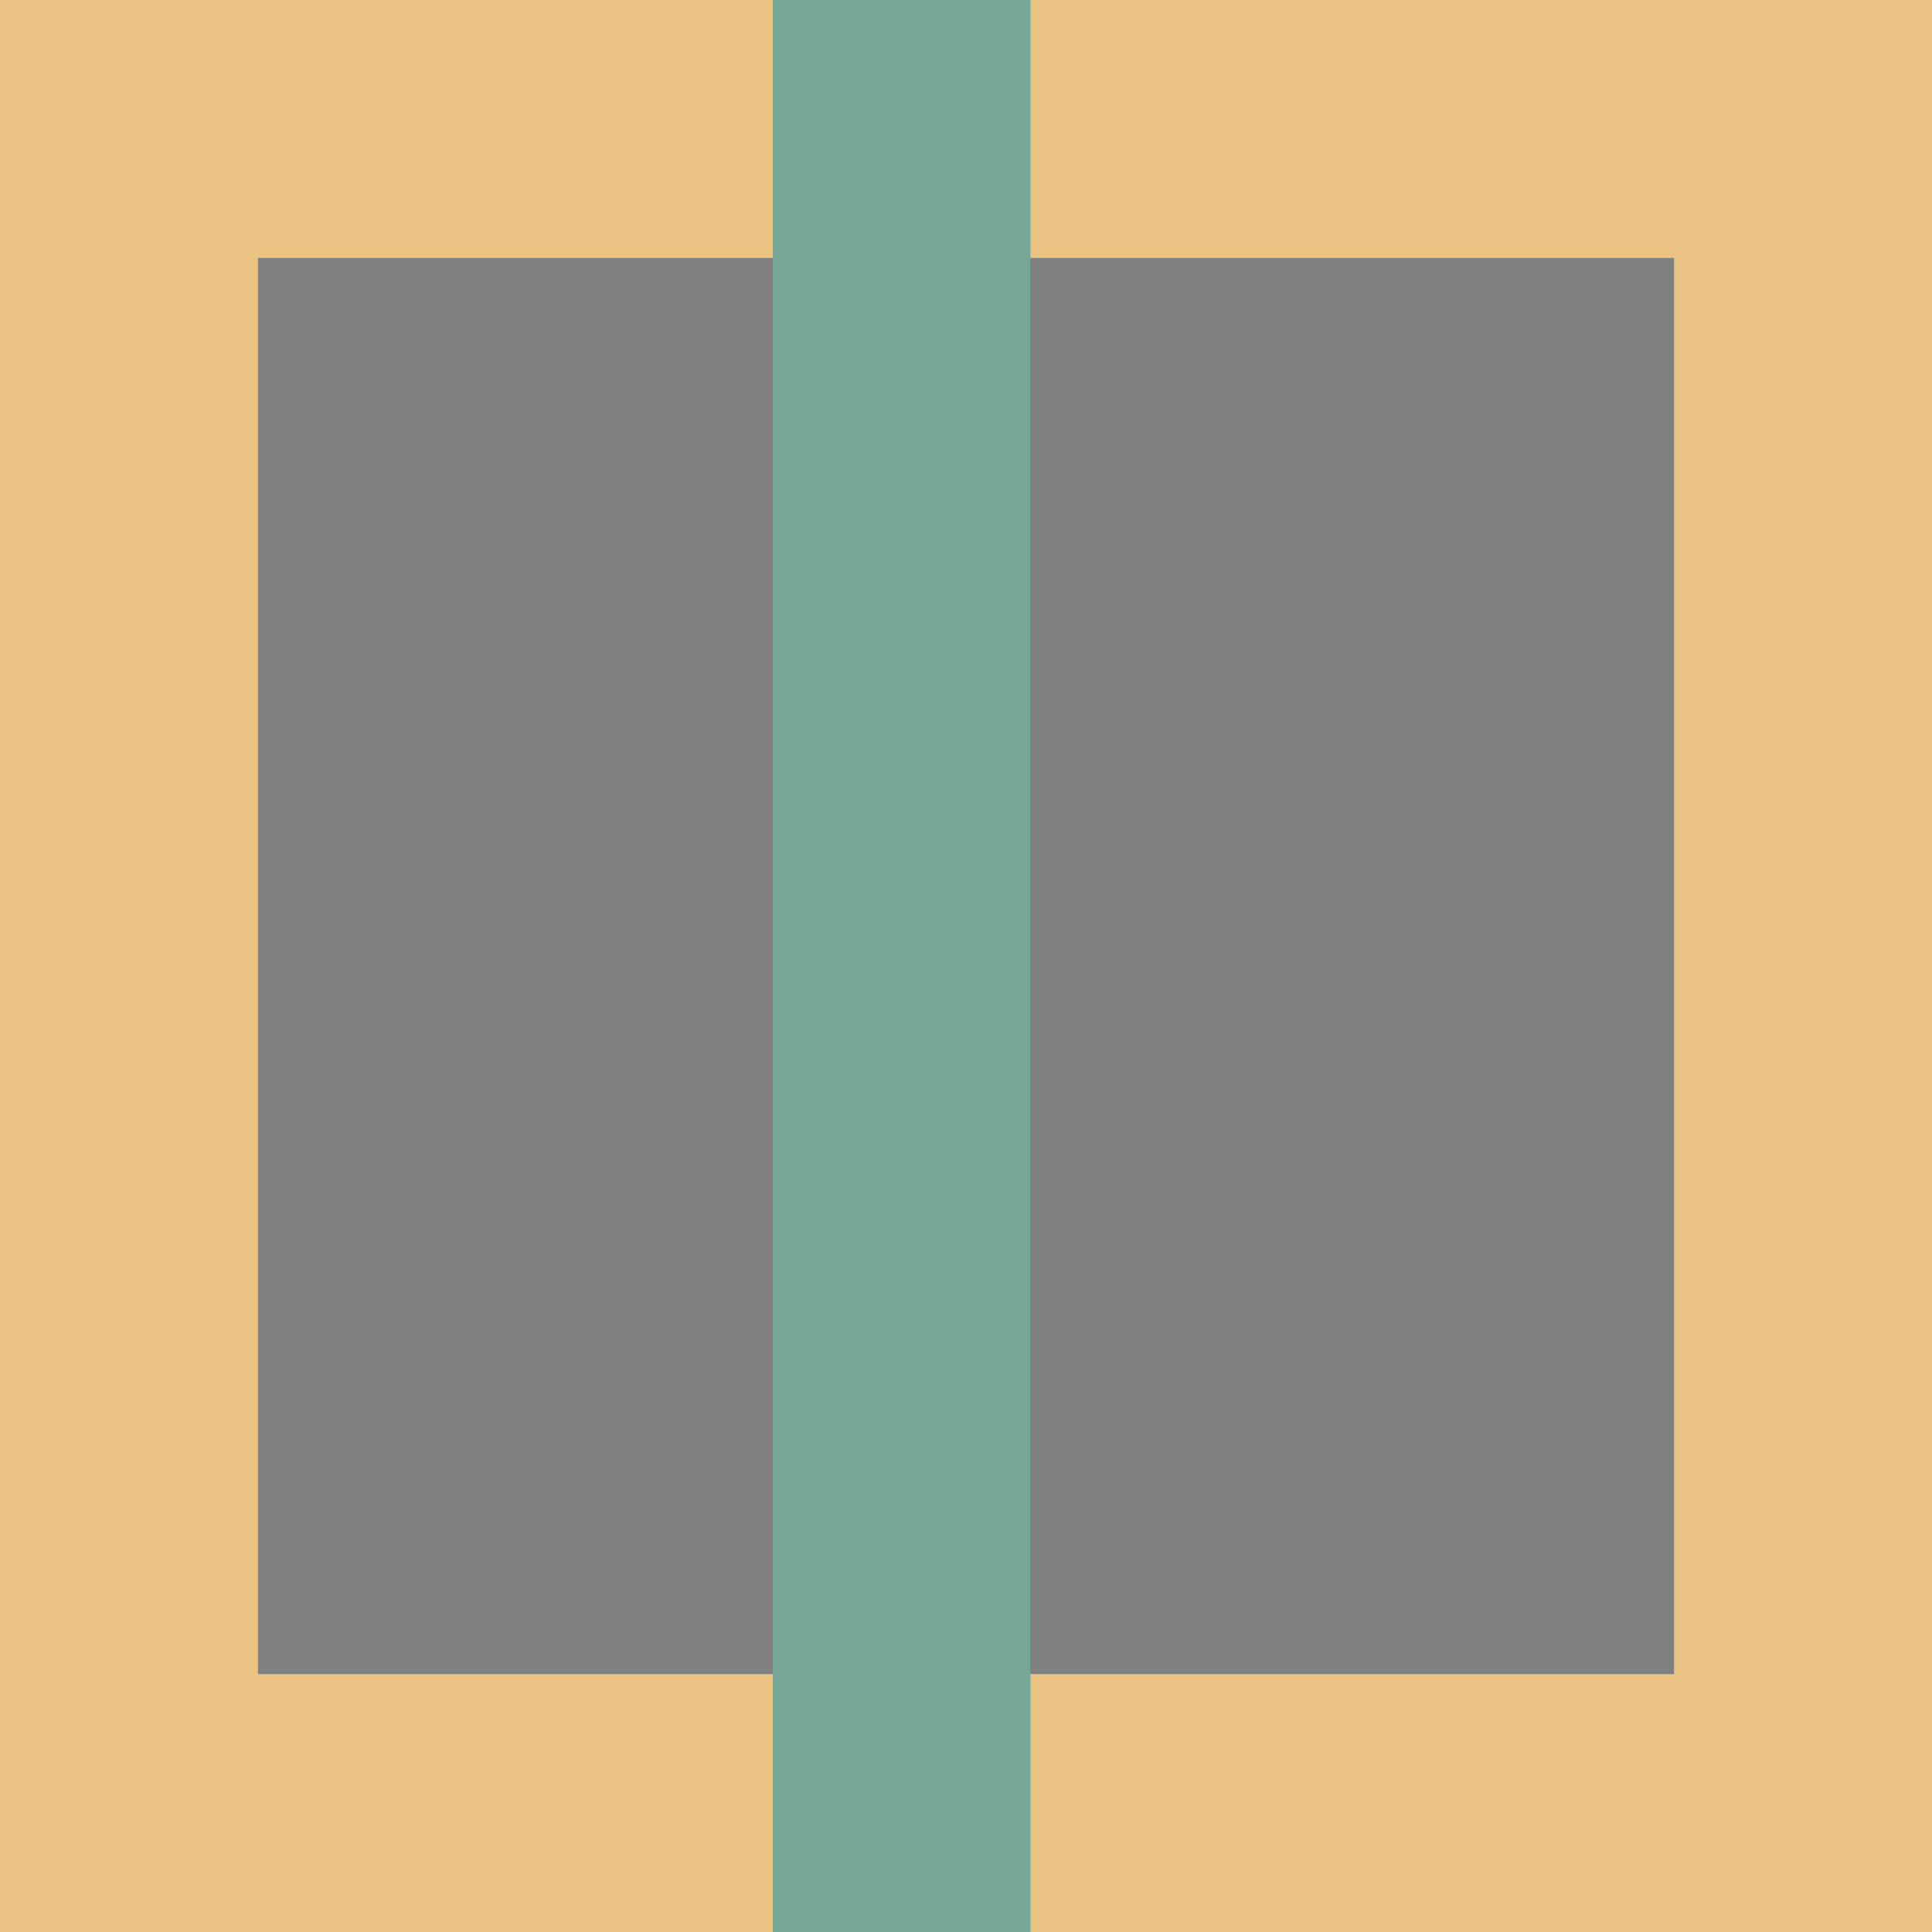 <svg height="15" width="15" xmlns="http://www.w3.org/2000/svg"><path d="m-13 2h11v11h-11z" fill="#808080" transform="rotate(-90)"/><path d="m0 15h15v-15h-15zm2-2v-11h11v11z" fill="#eac282"/><g transform="rotate(-90)"><path d="m-15 0h15v2h-15z" fill="#eac282"/><path d="m-15 13h15v2h-15z" fill="#eac282"/><path d="m-15 6h15v2h-15z" fill="#76a797"/></g></svg>